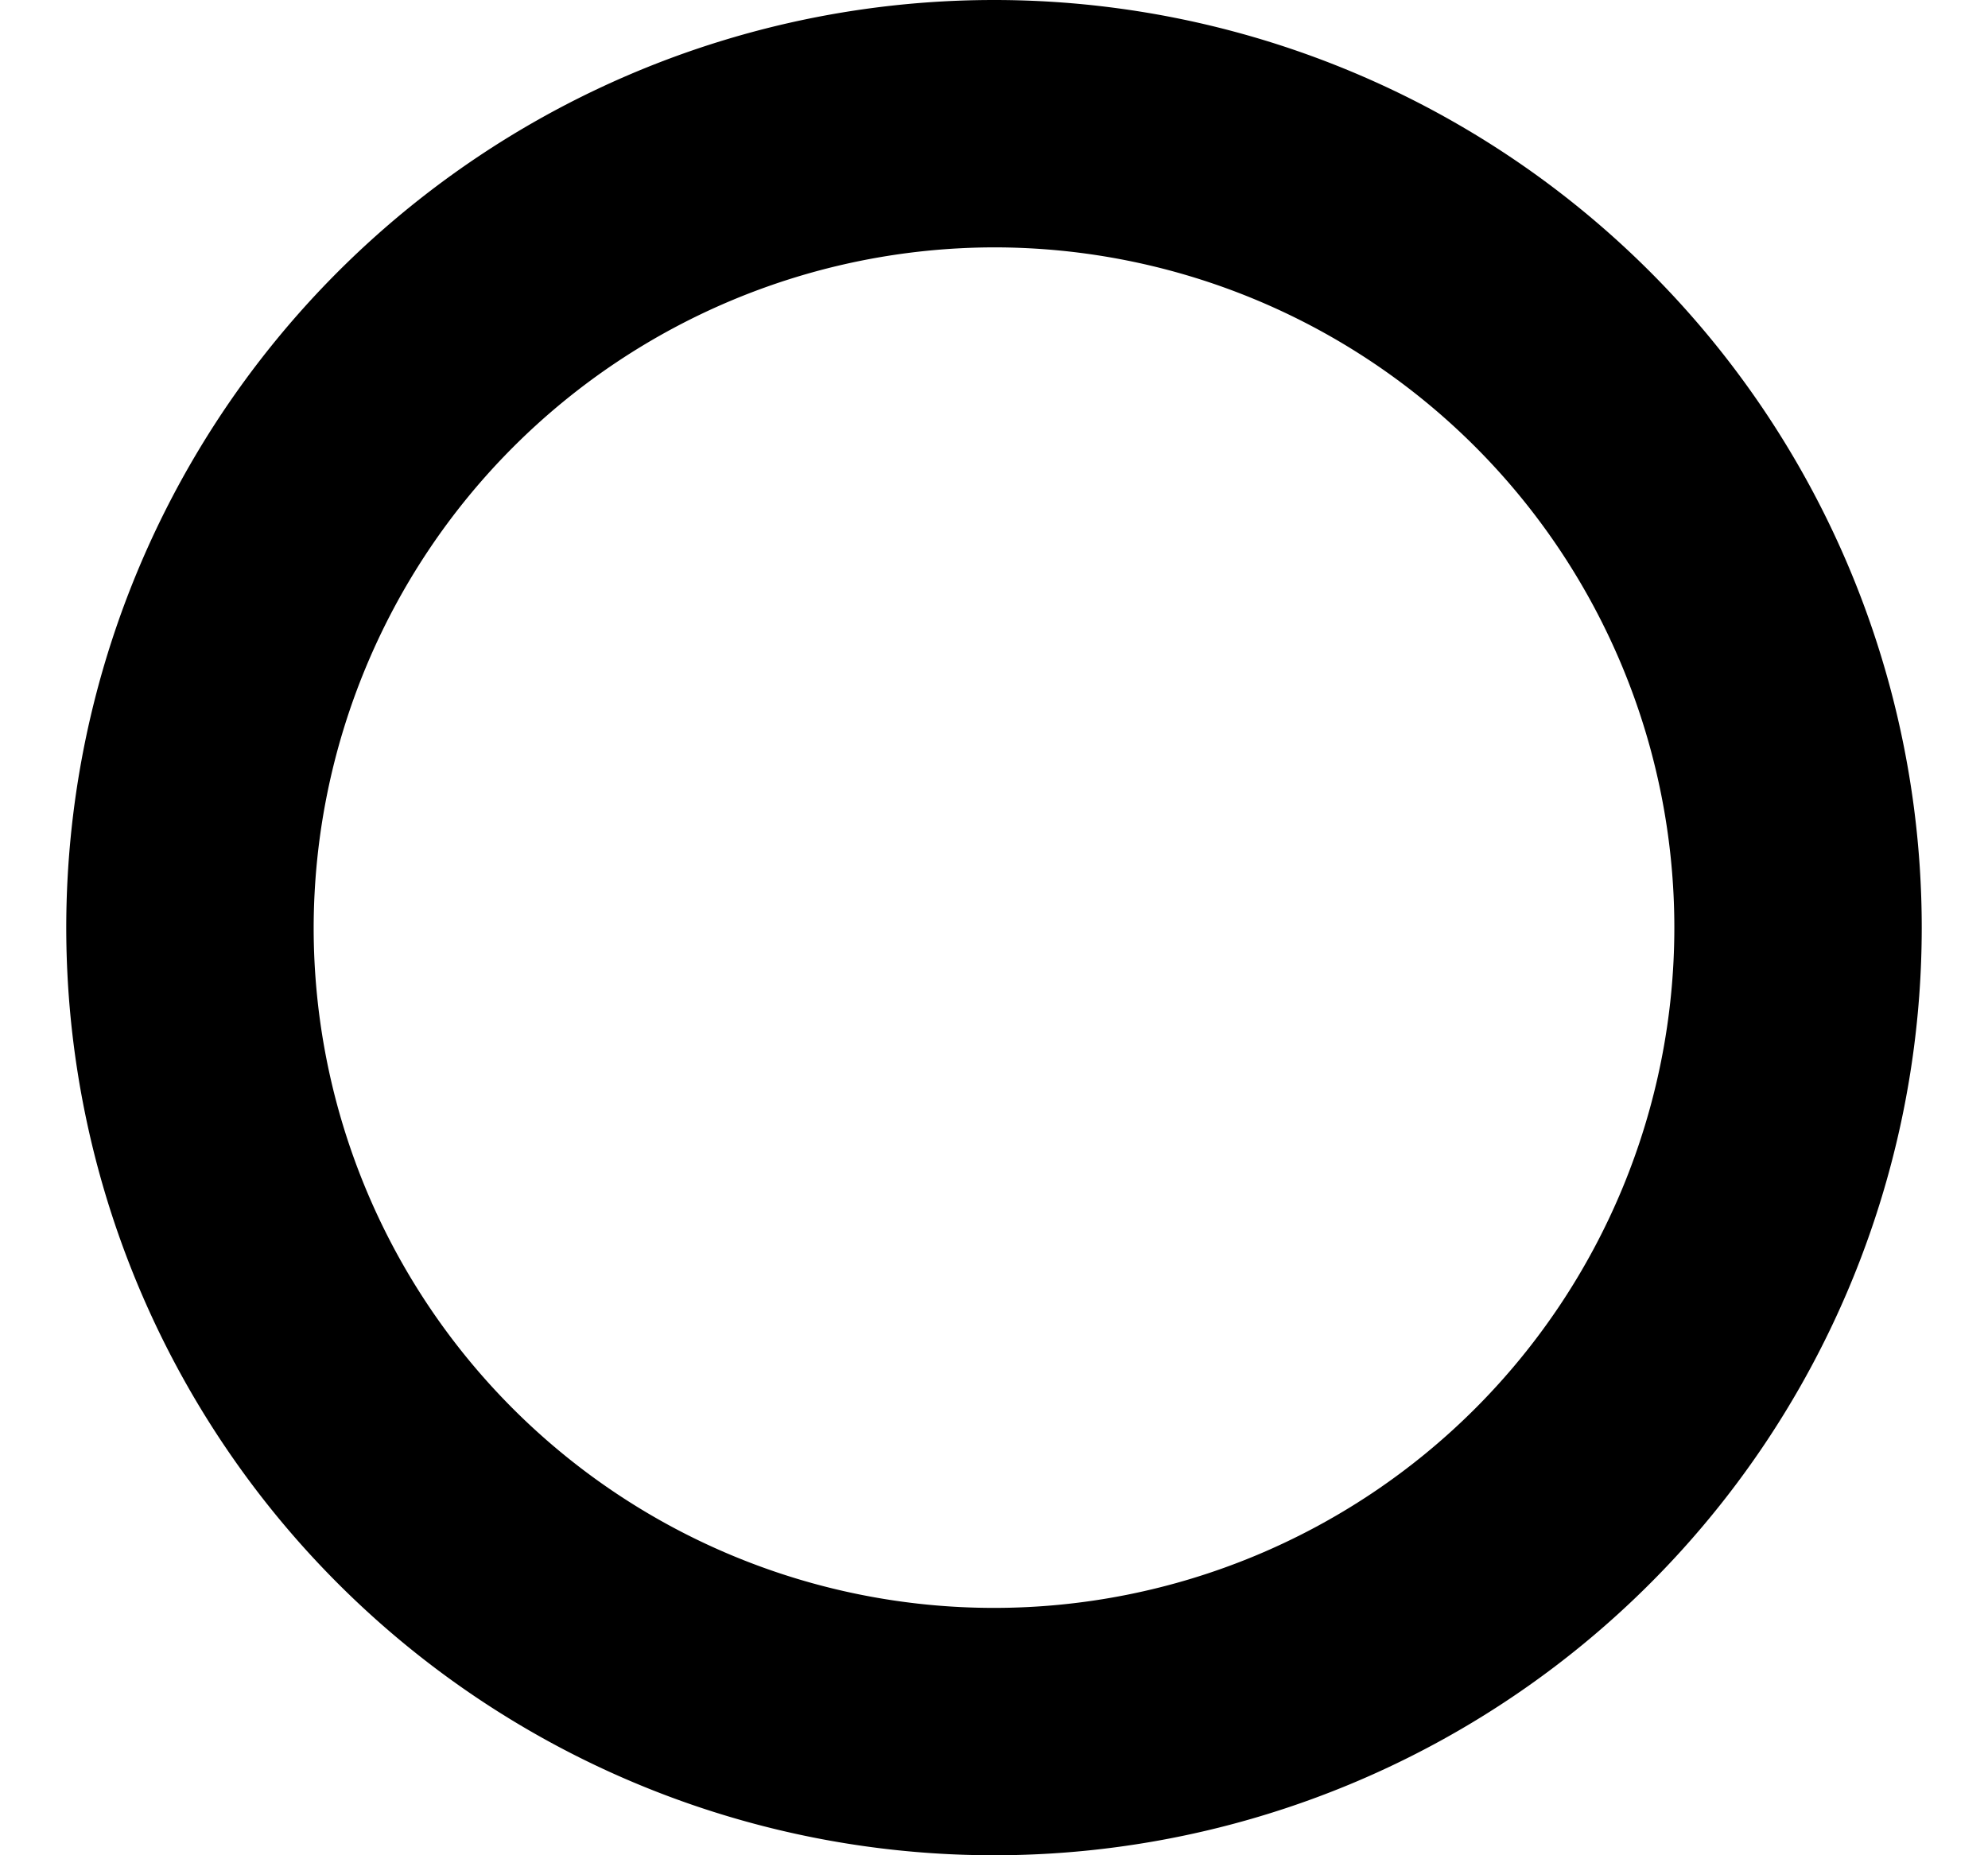 <svg xmlns="http://www.w3.org/2000/svg" viewBox="0 0 15 15" height="14px"><title>furcation_1</title><g id="Ebene_2" data-name="Ebene 2"><g id="Ebene_1-2" data-name="Ebene 1"><path d="M7.5,2A5.5,5.5,0,1,1,2,7.5,5.51,5.51,0,0,1,7.5,2m0-2A7.5,7.5,0,1,0,15,7.5,7.5,7.5,0,0,0,7.5,0Z"/></g></g></svg>